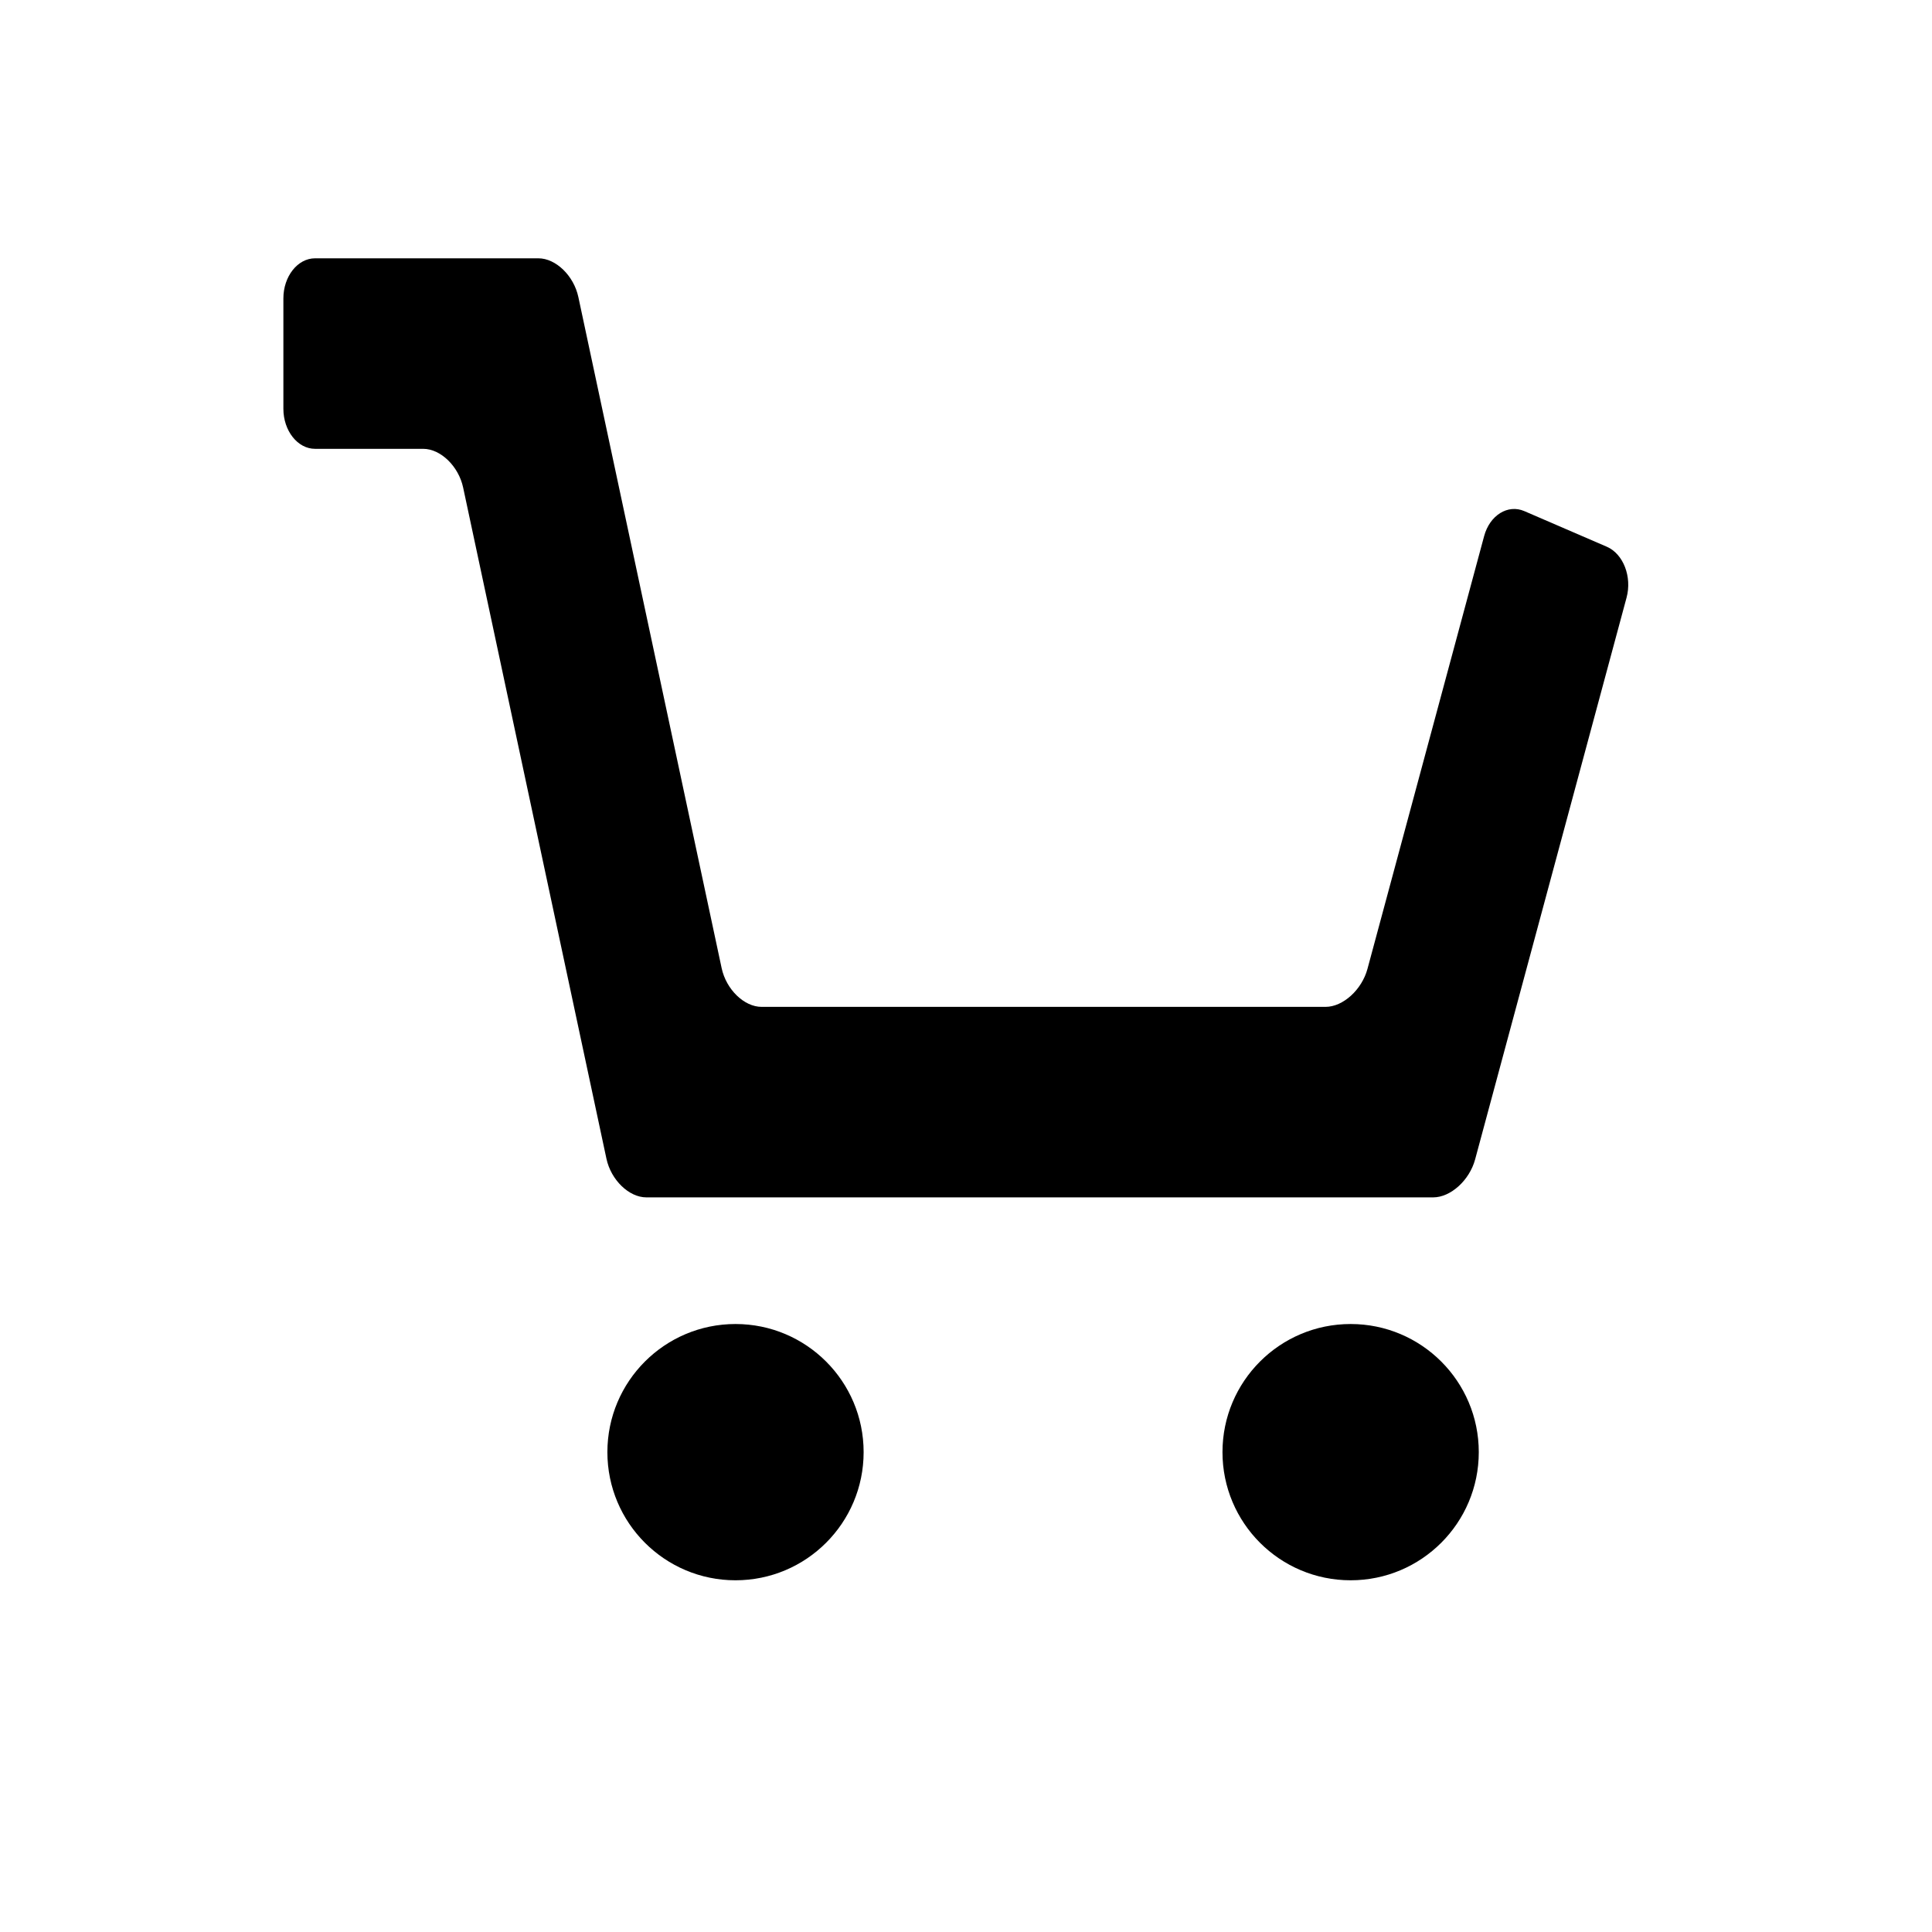 <?xml version="1.0" encoding="utf-8"?>
<!-- Generator: Adobe Illustrator 16.0.4, SVG Export Plug-In . SVG Version: 6.00 Build 0)  -->
<!DOCTYPE svg PUBLIC "-//W3C//DTD SVG 1.1//EN" "http://www.w3.org/Graphics/SVG/1.1/DTD/svg11.dtd">
<svg version="1.1" id="Layer_1" xmlns="http://www.w3.org/2000/svg" xmlns:xlink="http://www.w3.org/1999/xlink" x="0px" y="0px"
	 width="512px" height="512px" viewBox="0 0 512 512" enable-background="new 0 0 512 512" xml:space="preserve">
<g>
	<path d="M390.921,307.26c-1.492,5.531-6.487,10.057-11.104,10.057H171.295c-4.616,0-9.379-4.613-10.584-10.258l-37.976-177.859
		c-1.205-5.641-5.967-10.255-10.583-10.255H83.493c-4.616,0-8.394-4.783-8.394-10.625v-29.24c0-5.841,3.777-10.625,8.394-10.625
		h59.193c4.616,0,9.378,4.618,10.583,10.258l37.976,177.86c1.205,5.642,5.967,10.259,10.584,10.259h149.456
		c4.617,0,9.611-4.528,11.105-10.058l30.92-114.701c1.492-5.53,6.283-8.512,10.654-6.623l21.859,9.442
		c4.366,1.885,6.723,7.955,5.232,13.485L390.921,307.26z"/>
	<path d="M391.892,384.834c0,18.758-15.204,33.958-33.958,33.958c-18.767,0-33.963-15.2-33.963-33.958
		c0-18.752,15.196-33.955,33.963-33.955C376.688,350.879,391.892,366.082,391.892,384.834z"/>
	<path d="M228.87,384.834c0,18.758-15.201,33.958-33.956,33.958c-18.75,0-33.95-15.2-33.95-33.958
		c0-18.752,15.2-33.955,33.95-33.955C213.669,350.879,228.87,366.082,228.87,384.834z"/>
</g>
</svg>
